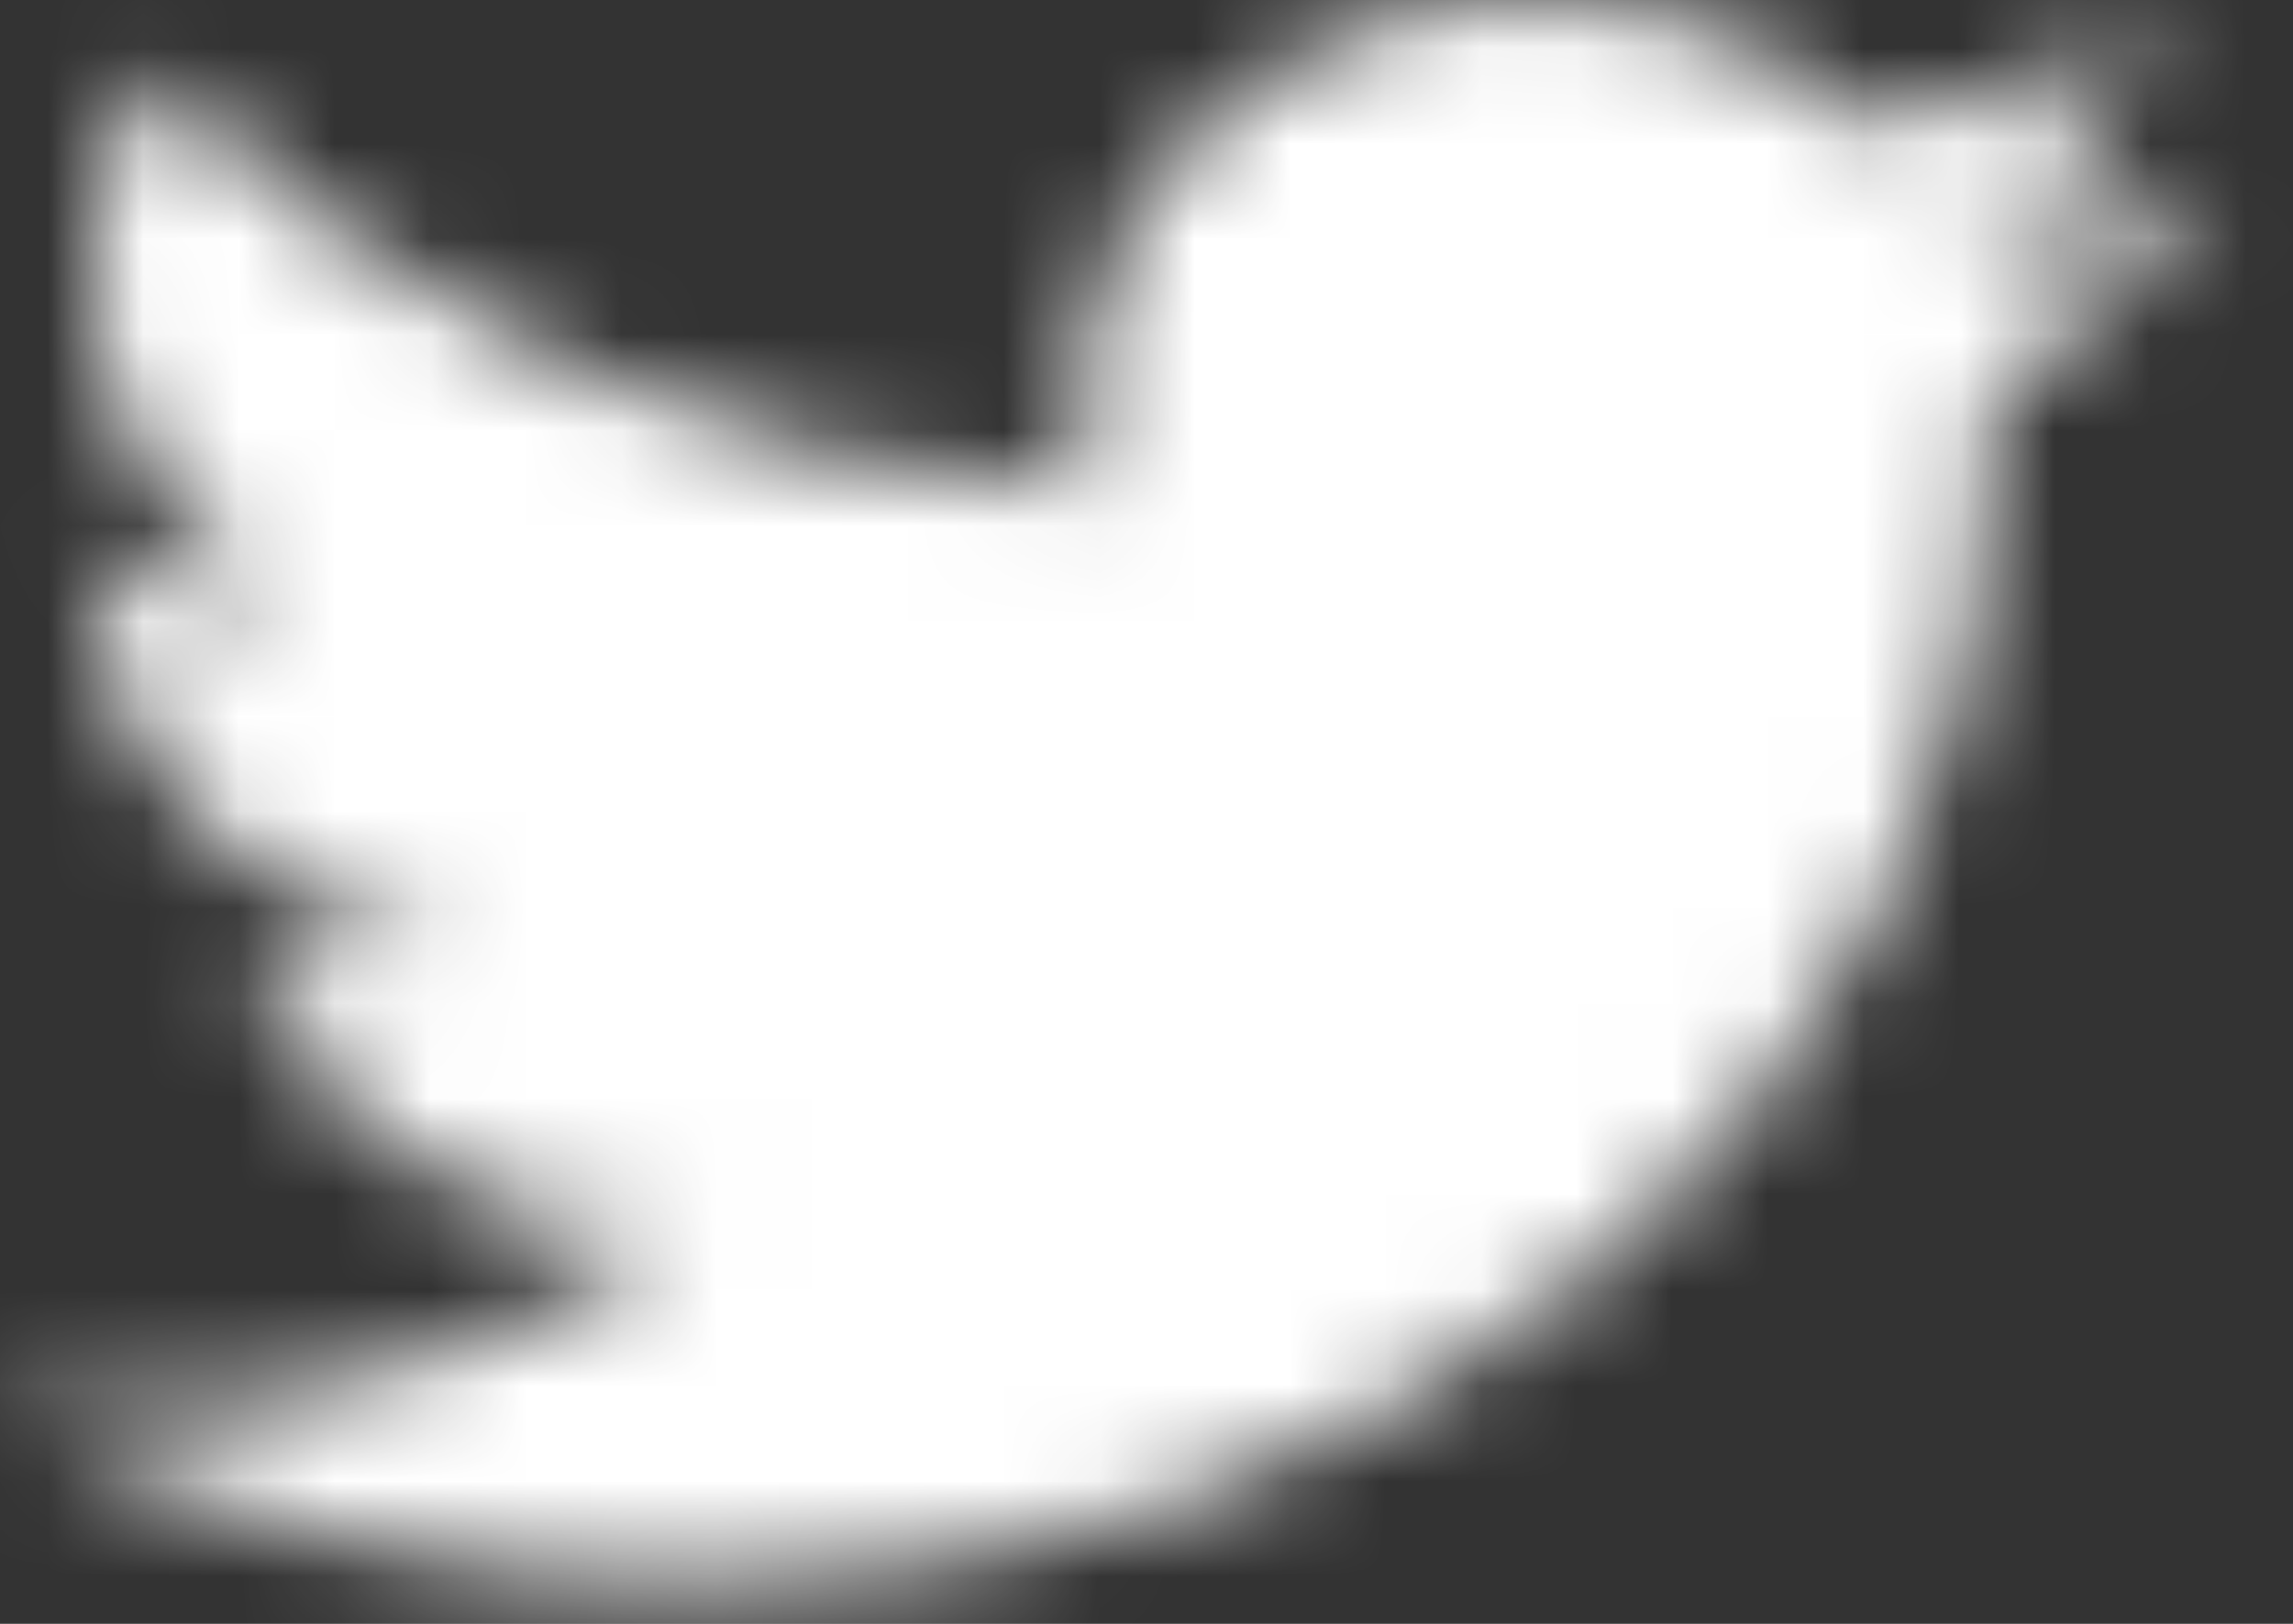 <svg width="24" height="17" viewBox="0 0 24 17" fill="none" xmlns="http://www.w3.org/2000/svg">
<rect x="0" y="0" width="24" height="17" fill="#333333" stroke="none"/>
<mask id="mask0_104_1634" style="mask-type:alpha" maskUnits="userSpaceOnUse" x="0" y="0" width="24" height="17">
<path d="M20.815 4.131C20.83 4.312 20.83 4.493 20.83 4.674C20.842 6.24 20.5 7.791 19.825 9.24C19.149 10.688 18.154 12.004 16.895 13.11C15.636 14.217 14.14 15.093 12.494 15.687C10.847 16.281 9.083 16.582 7.303 16.571C4.714 16.578 2.178 15.927 0 14.696C0.381 14.733 0.765 14.75 1.149 14.748C3.289 14.753 5.369 14.123 7.052 12.961C6.059 12.946 5.095 12.659 4.296 12.139C3.498 11.619 2.904 10.892 2.598 10.06C2.895 10.102 3.196 10.124 3.496 10.126C3.921 10.127 4.344 10.081 4.755 9.989C3.677 9.797 2.708 9.283 2.013 8.533C1.318 7.784 0.94 6.846 0.943 5.879V5.827C1.602 6.15 2.338 6.332 3.092 6.357C2.083 5.765 1.368 4.857 1.095 3.818C0.821 2.779 1.008 1.687 1.618 0.765C2.813 2.058 4.303 3.116 5.992 3.87C7.681 4.623 9.531 5.057 11.423 5.141C11.347 4.826 11.308 4.505 11.306 4.183C11.306 3.344 11.593 2.525 12.13 1.831C12.666 1.137 13.428 0.602 14.315 0.293C15.202 -0.015 16.174 -0.082 17.105 0.101C18.035 0.285 18.882 0.71 19.535 1.322C20.599 1.141 21.621 0.799 22.552 0.311C22.198 1.278 21.455 2.097 20.463 2.616C21.407 2.52 22.33 2.3 23.2 1.963C22.549 2.797 21.743 3.528 20.815 4.126V4.131Z" fill="white"/>
</mask>
<g mask="url(#mask0_104_1634)">
<rect x="-36" y="-57" width="96" height="74" rx="37" fill="white"/>
</g>
</svg>
